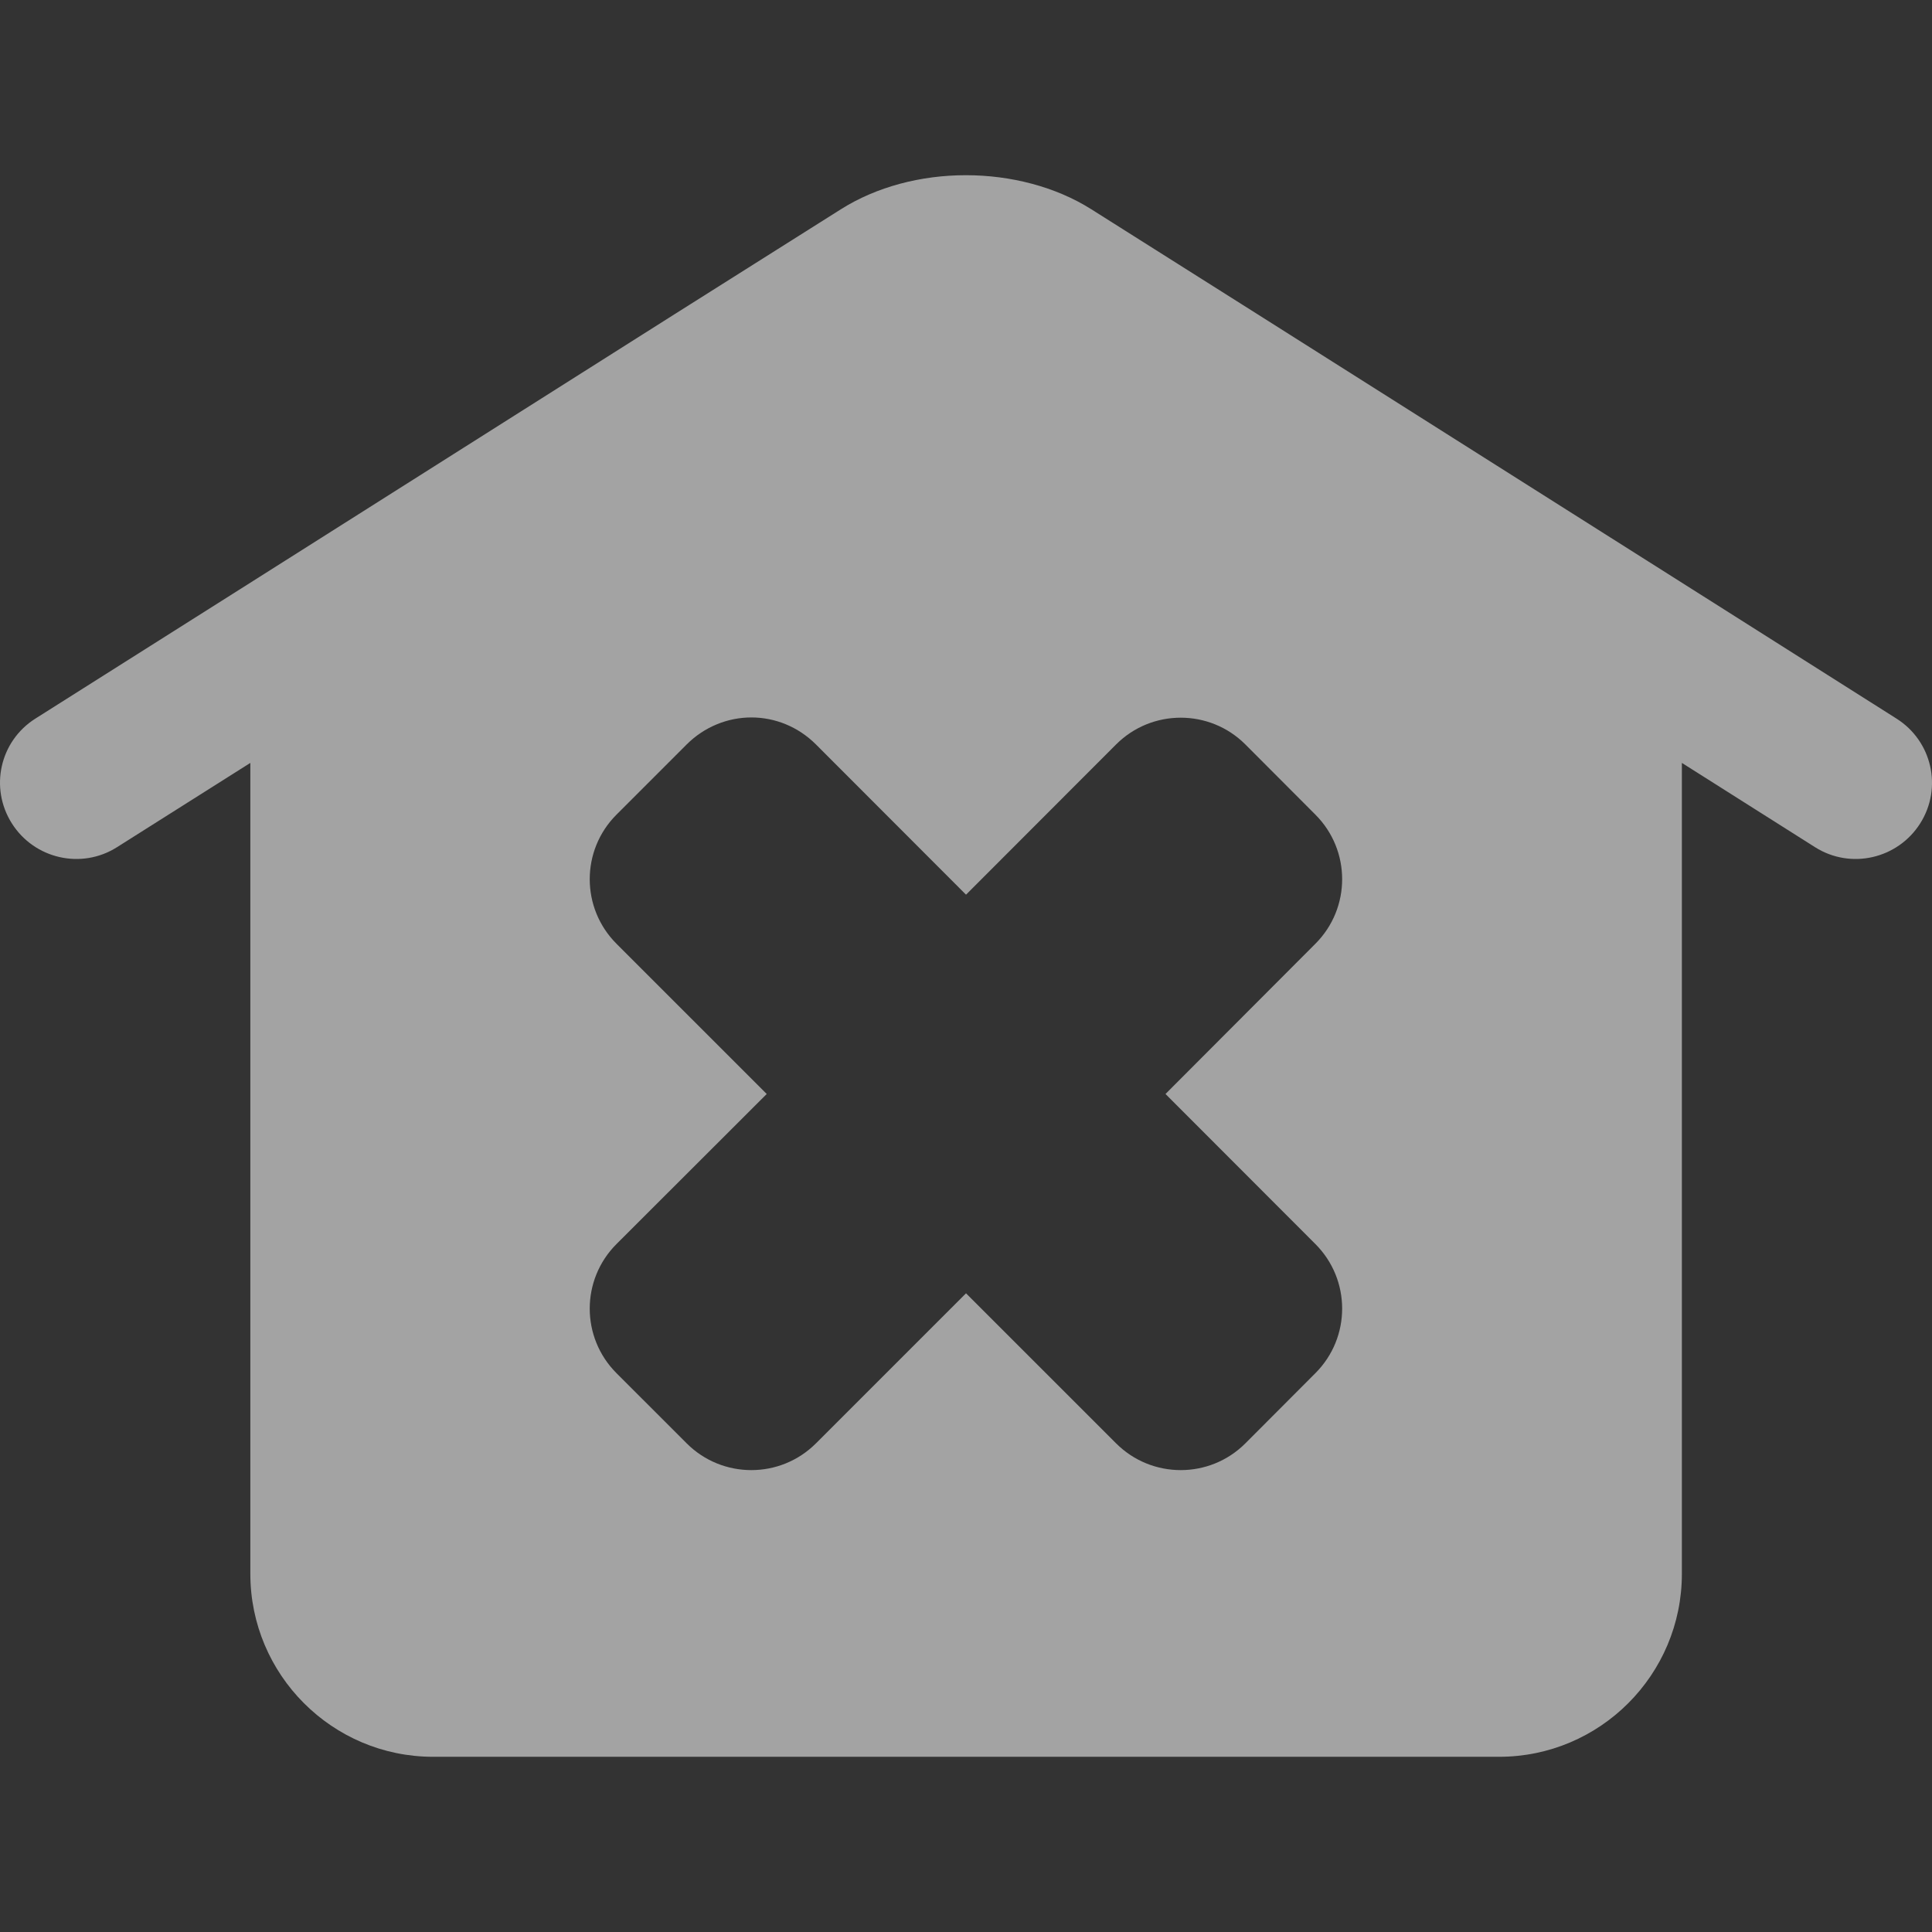 <?xml version="1.0" encoding="UTF-8" standalone="no"?>
<!DOCTYPE svg PUBLIC "-//W3C//DTD SVG 1.1//EN" "http://www.w3.org/Graphics/SVG/1.1/DTD/svg11.dtd">
<!-- Created with Vectornator (http://vectornator.io/) -->
<svg height="100%" stroke-miterlimit="10" style="fill-rule:nonzero;clip-rule:evenodd;stroke-linecap:round;stroke-linejoin:round;" version="1.1" viewBox="0 0 1024 1024" width="100%" xml:space="preserve" xmlns="http://www.w3.org/2000/svg" xmlns:vectornator="http://vectornator.io" xmlns:xlink="http://www.w3.org/1999/xlink">
<rect x="0" y="0" width="1024" height="1024" fill="#333333" stroke="none"/>
<defs/>
<g id="レイヤー-1" vectornator:layerName="レイヤー 1">
<path d="M511.925 92.861C488.224 92.861 464.617 98.95 445.663 110.933L357.662 166.457L132.684 308.847L18.754 380.872C-0.088 392.784-5.643 417.553 6.27 436.396C18.183 455.239 43.127 460.968 61.969 449.055L132.684 404.356L132.684 834.146C132.684 887.647 176.088 931.139 229.59 931.139L794.523 931.139C848.025 931.139 891.429 887.647 891.429 834.146L891.429 404.356L962.056 449.055C980.899 460.968 1005.84 455.239 1017.76 436.396C1029.67 417.554 1024.03 392.784 1005.18 380.872L891.429 308.847L666.363 166.457L578.45 110.933C559.495 98.949 535.627 92.861 511.925 92.861ZM398.258 380.261C410.654 380.261 423.023 385.12 432.48 394.578L512.013 474.198L591.545 394.578C610.461 375.663 641.162 375.663 660.078 394.578L697.181 431.769C716.097 450.685 716.097 481.299 697.181 500.214L617.736 579.834L697.181 659.366C716.097 678.282 716.097 708.896 697.181 727.811L660.078 765.002C641.162 783.918 610.461 783.918 591.545 765.002L512.013 685.47L432.48 765.002C413.565 783.918 382.863 783.918 363.948 765.002L326.757 727.811C307.842 708.896 307.842 678.282 326.757 659.366L406.377 579.834L326.757 500.214C307.842 481.299 307.842 450.685 326.757 431.769L363.948 394.578C373.406 385.12 385.862 380.261 398.258 380.261Z" fill="rgba(255, 255, 255, 0.55)" fill-rule="nonzero" opacity="1" stroke="none" vectornator:layerName="曲線 9"/>
</g>
</svg>
